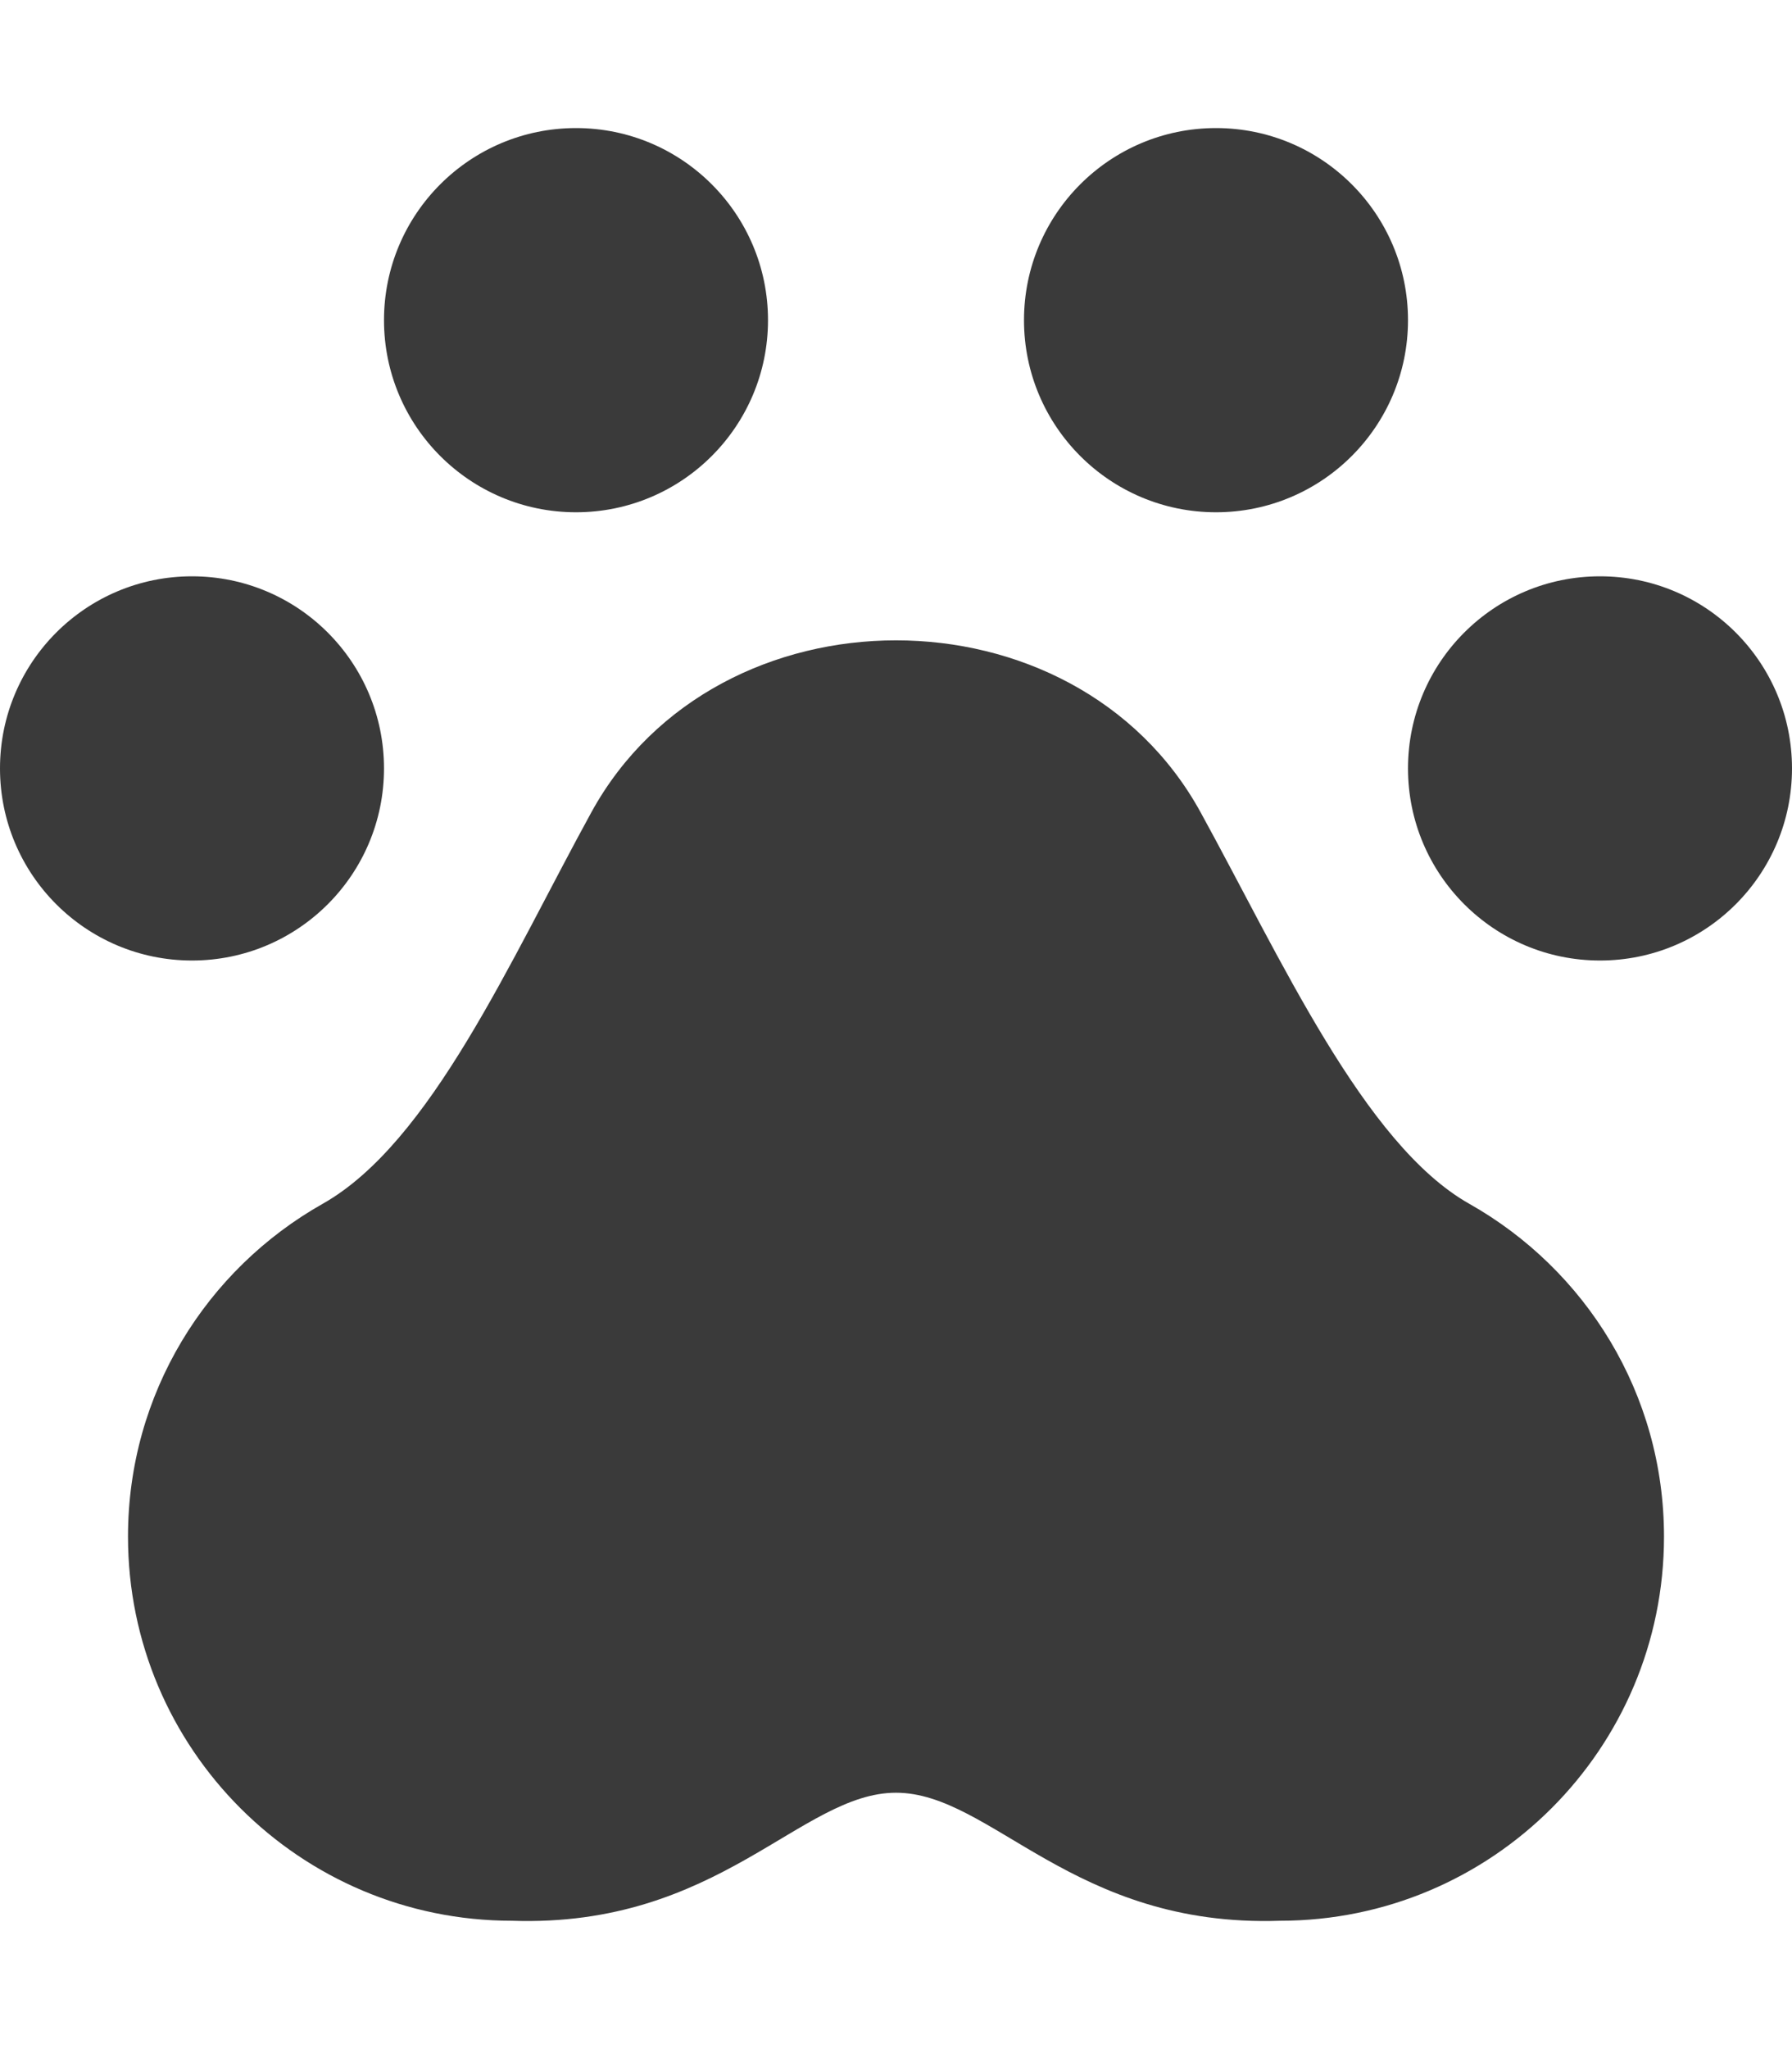 <svg width="175" height="200" viewBox="0 0 175 200" fill="none" xmlns="http://www.w3.org/2000/svg">
<path d="M56.25 50C66.606 50 75 41.605 75 31.25C75 20.895 66.606 12.5 56.25 12.5C45.895 12.5 37.5 20.895 37.5 31.25C37.5 41.605 45.895 50 56.25 50ZM37.5 75C37.5 64.644 29.105 56.25 18.75 56.25C8.395 56.25 0 64.644 0 75C0 85.356 8.395 93.75 18.75 93.75C29.105 93.75 37.5 85.356 37.5 75ZM118.75 50C129.105 50 137.5 41.605 137.5 31.25C137.5 20.895 129.105 12.5 118.75 12.5C108.395 12.5 100 20.895 100 31.25C100 41.605 108.395 50 118.75 50ZM156.25 56.25C145.895 56.25 137.5 64.644 137.5 75C137.5 85.356 145.895 93.75 156.25 93.75C166.605 93.75 175 85.356 175 75C175 64.644 166.605 56.25 156.25 56.25ZM143.48 117.492C133.211 111.695 125.066 93.504 117.242 79.277C111.098 68.09 99.301 62.5 87.5 62.5C75.699 62.5 63.902 68.09 57.754 79.277C49.828 93.715 42.082 111.527 31.516 117.492C20.168 123.898 12.5 136.008 12.5 149.98C12.5 170.688 29.289 187.473 50 187.473C70.199 188.16 78.199 174.977 87.5 174.977C96.801 174.977 104.801 188.16 125 187.473C145.711 187.473 162.5 170.688 162.5 149.98C162.5 136.008 154.832 123.898 143.48 117.492Z" fill="#3A3A3A"/>
</svg>
